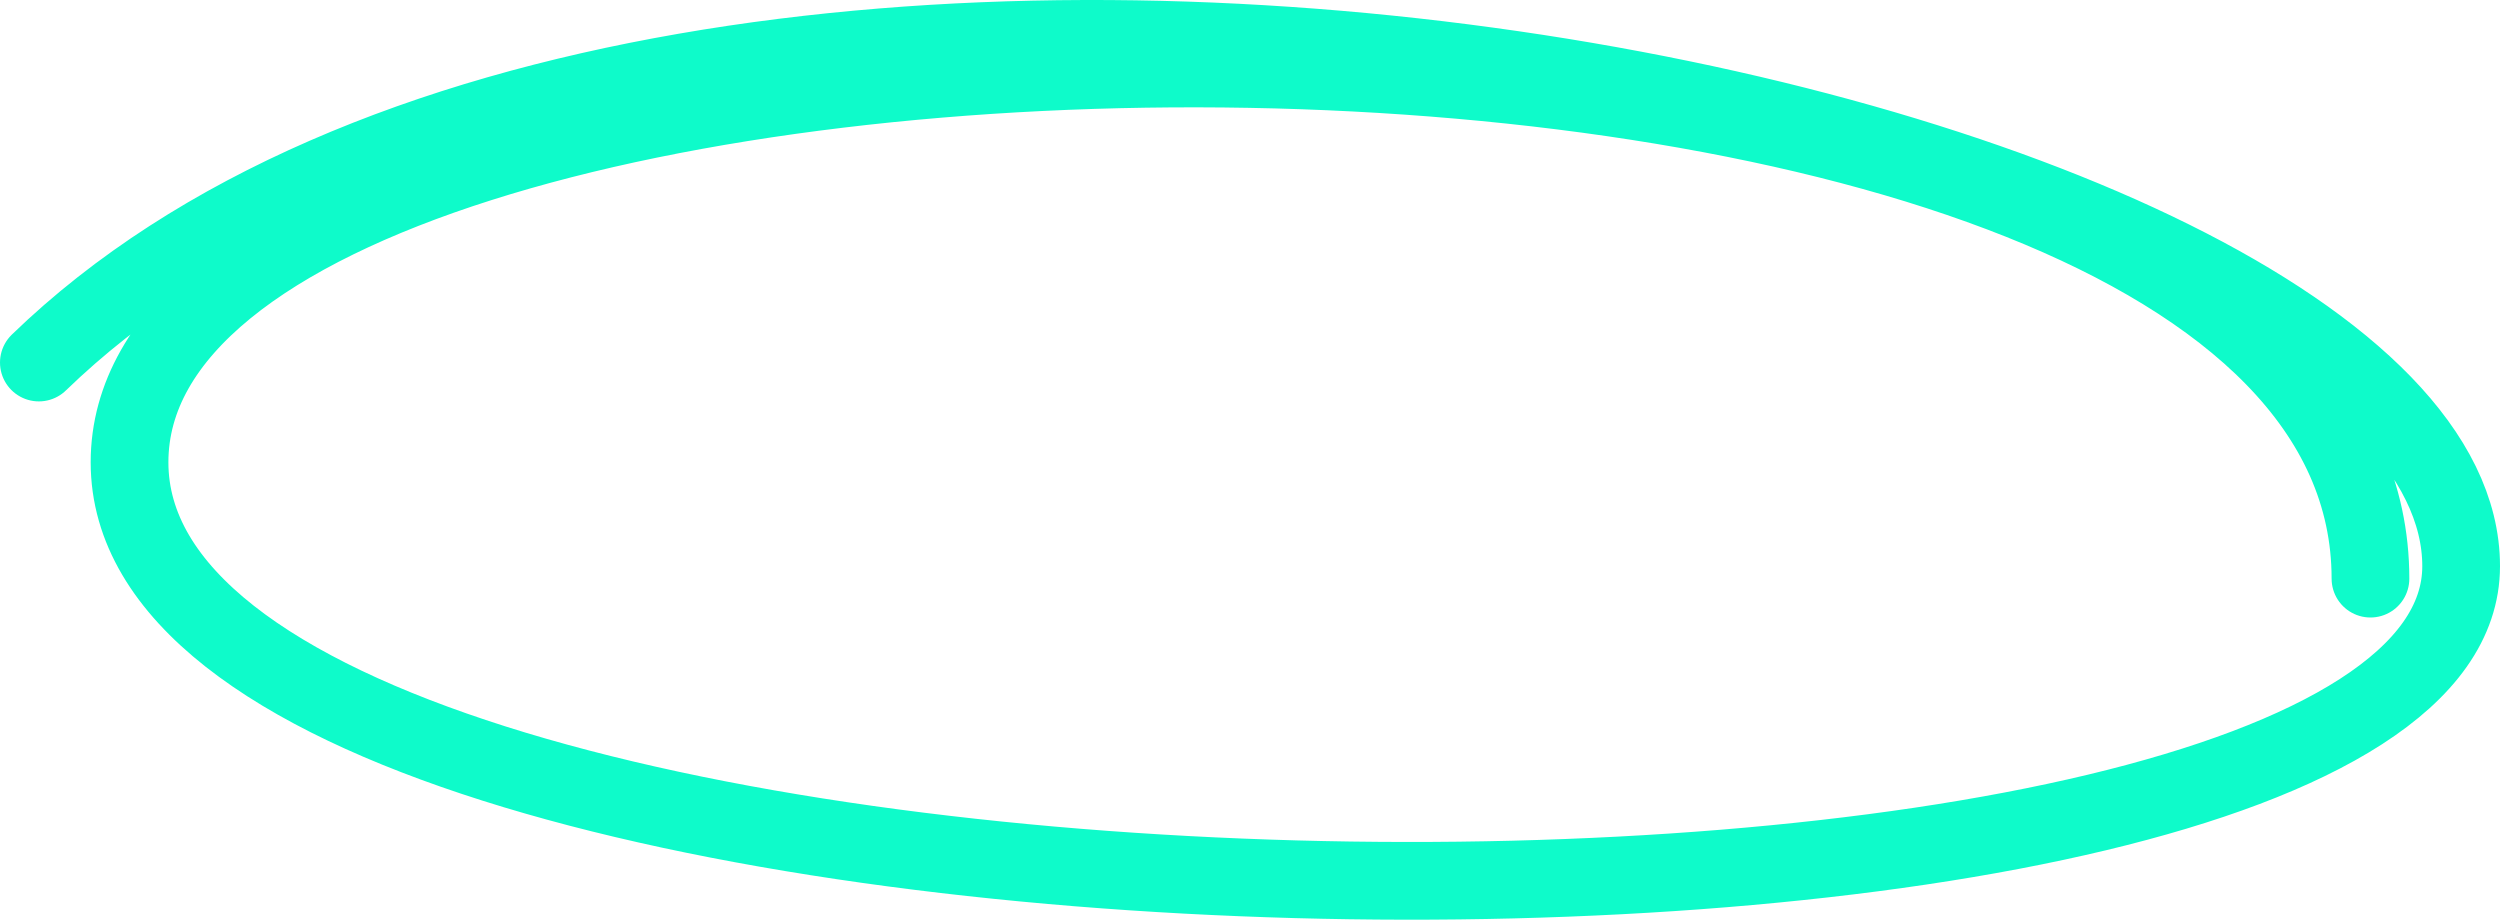 <svg width="193" height="71" viewBox="0 0 193 71" fill="none" xmlns="http://www.w3.org/2000/svg">
<path d="M3 27.988C52 -19.492 190 9.211 190 43.709C190 78.206 10 76.337 10 35.688C10 -4.96 183 -7.622 183 44.671" stroke="#0EFBCA" stroke-width="6" stroke-linecap="round"/>
</svg>
